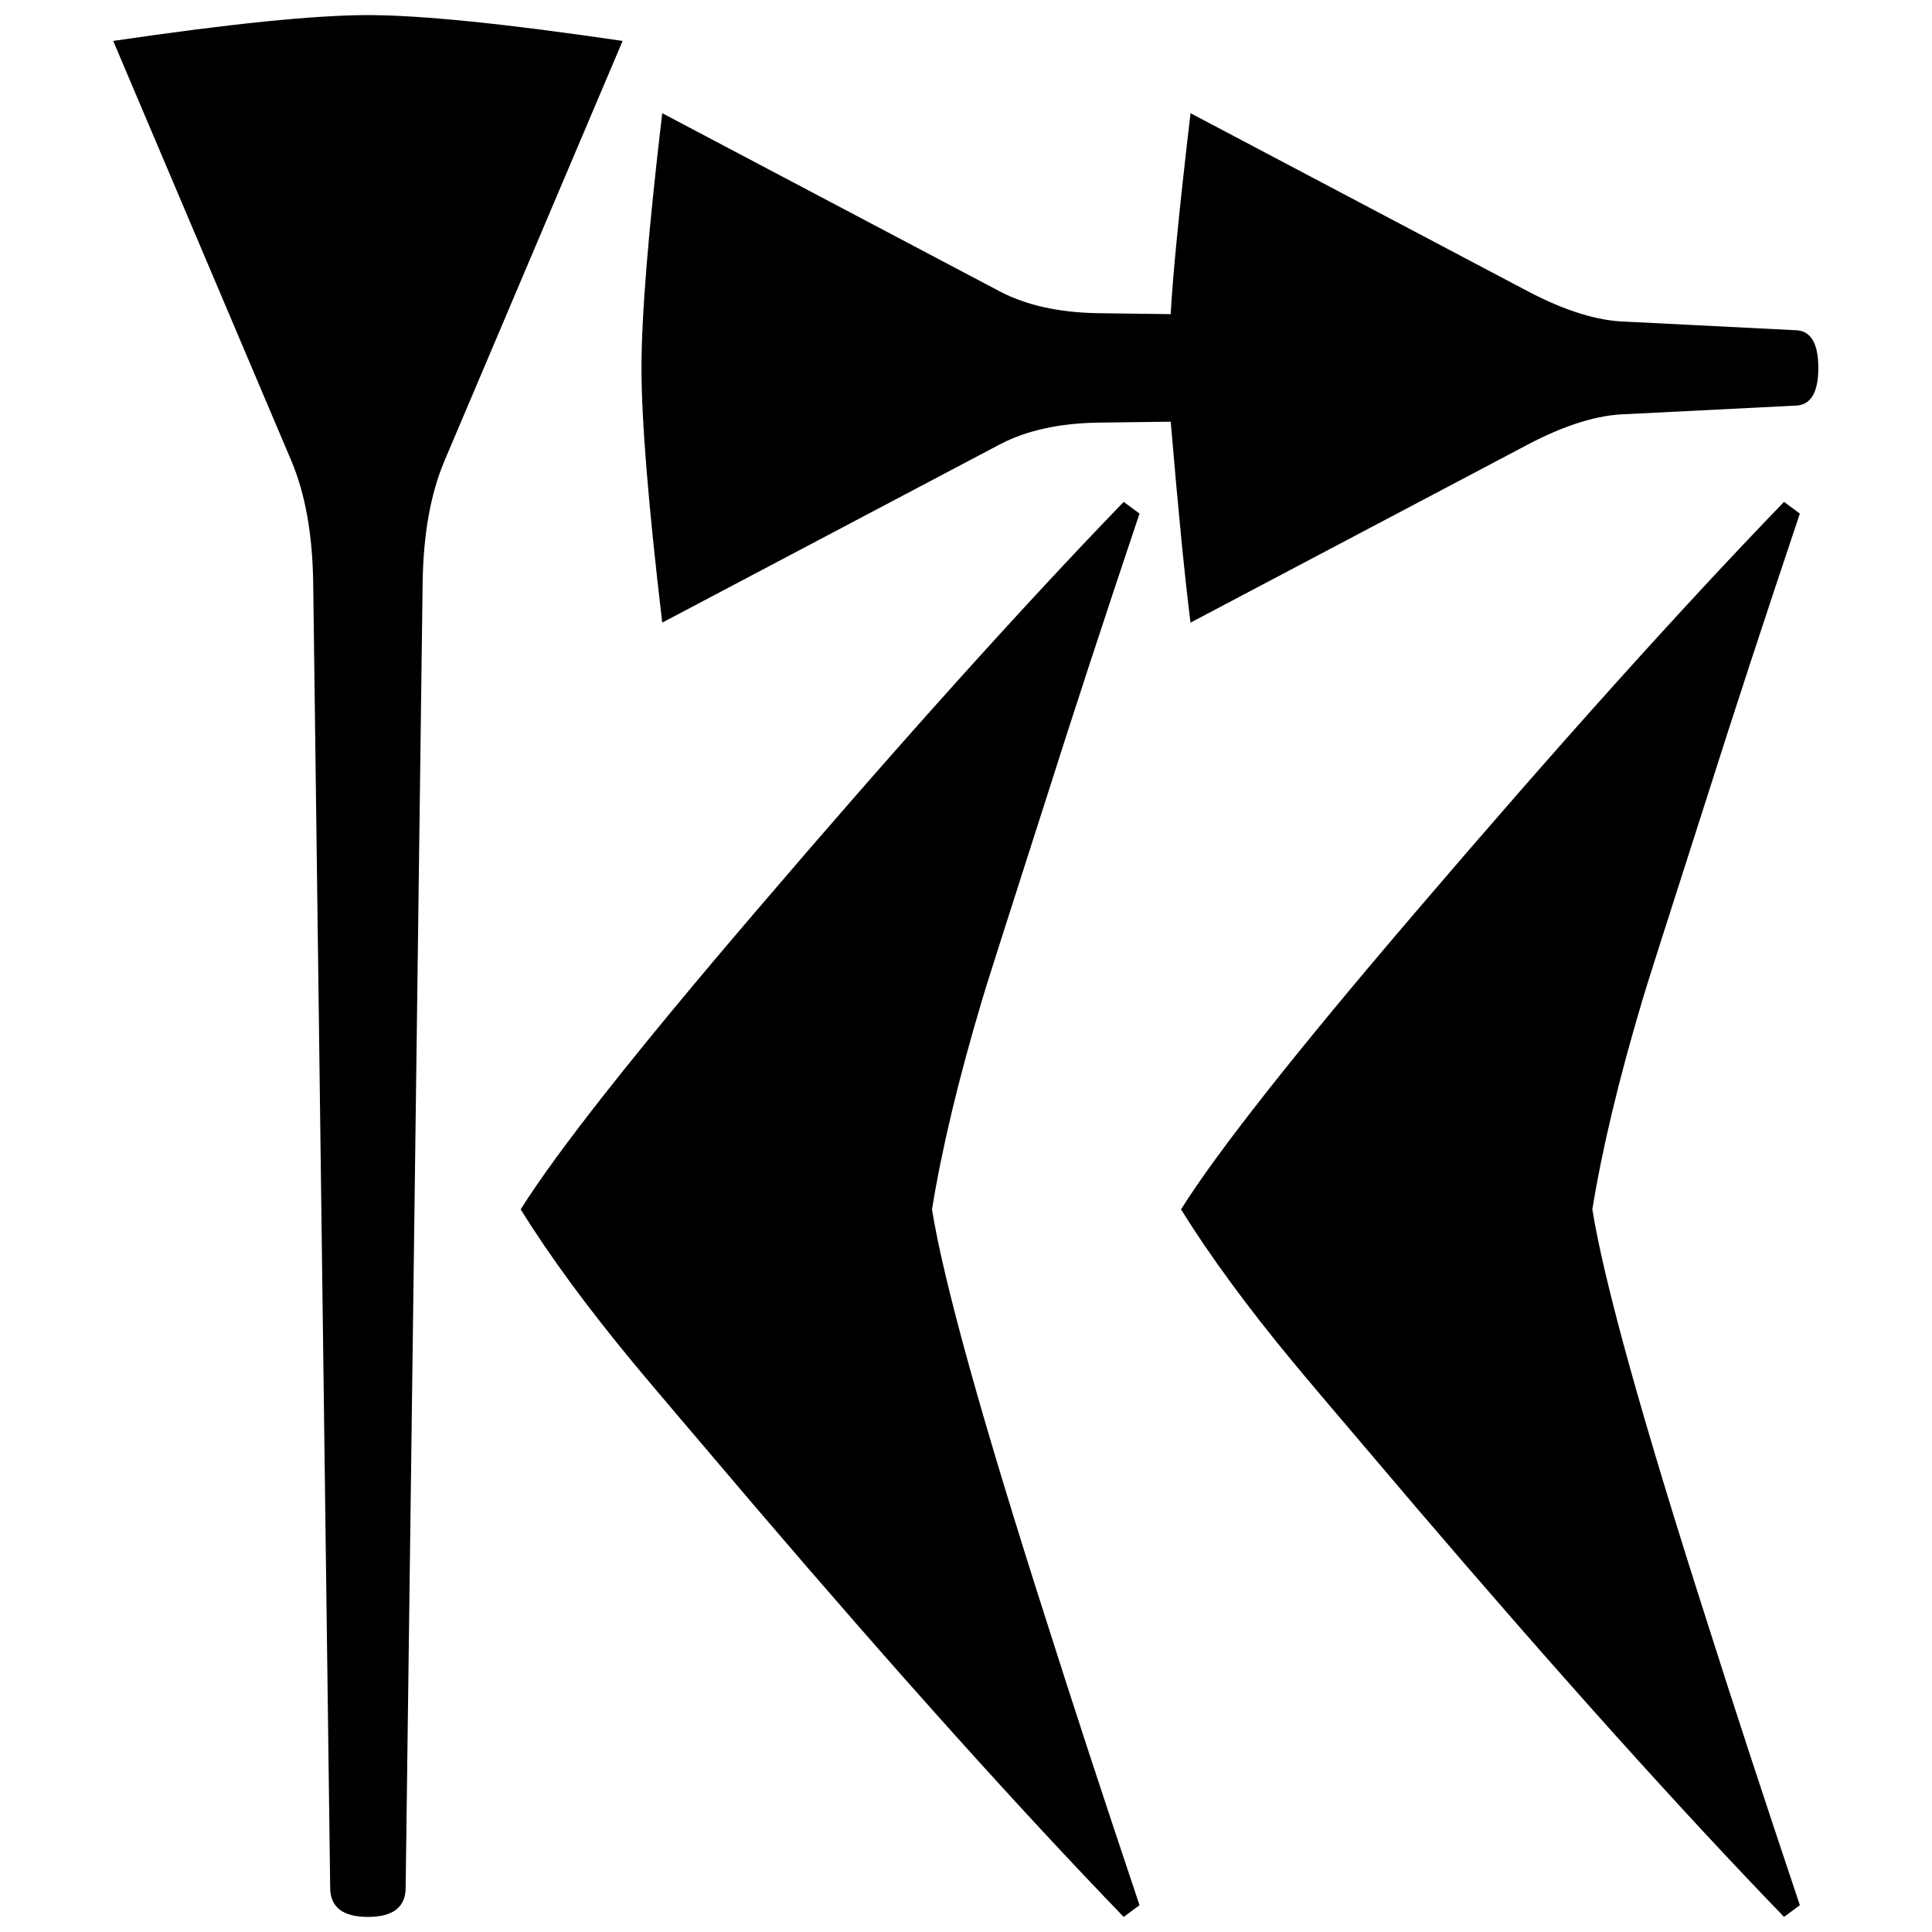 <svg xmlns="http://www.w3.org/2000/svg" viewBox="0 0 541.867 541.867" height="2048" width="2048">
   <path d="M174.624 11.477L124.62 129.351q-5.82 13.83-6.086 34.244l-4.762 365.807q0 8.232-10.583 8.232-10.584 0-10.584-8.232l-4.762-365.806q-.265-20.414-6.086-34.244L31.75 11.477q49.212-7.244 71.438-7.244 22.224 0 71.437 7.243zM504.806 534.347l-4.437 3.287c-29.058-30.084-63.51-68.437-103.357-115.058-20.358-23.908-31.754-37.357-34.19-40.345-12.877-15.54-23.405-29.885-31.583-43.035 10.266-16.337 32.19-44.13 65.773-83.379 39.846-46.62 74.299-84.974 103.357-115.059l4.437 3.287c-10.091 30.085-18.705 56.386-25.84 78.897-11.831 36.859-17.922 55.986-18.269 57.38-6.612 22.116-11.31 41.74-14.094 58.874 3.304 20.521 14.093 59.273 32.364 116.254 7.134 22.513 15.747 48.812 25.84 78.897zM319.597 534.347l-4.437 3.287c-29.058-30.084-63.51-68.437-103.357-115.058-20.358-23.908-31.754-37.357-34.19-40.345-12.877-15.54-23.405-29.885-31.583-43.035 10.266-16.337 32.19-44.13 65.773-83.379 39.846-46.62 74.299-84.974 103.357-115.059l4.437 3.287c-10.091 30.085-18.705 56.386-25.84 78.897-11.831 36.859-17.922 55.986-18.269 57.38-6.612 22.116-11.31 41.74-14.094 58.874 3.305 20.521 14.093 59.273 32.364 116.254 7.134 22.513 15.747 48.812 25.84 78.897zM509.985 103.188c0 7.055-2.205 10.583-6.615 10.583l-47.228 2.381c-7.937.177-17.11 2.999-27.517 8.467l-94.72 50.006c-1.588-12.523-3.44-31.309-5.557-56.356l-20.373.264c-10.936.177-20.108 2.205-27.517 6.086l-94.72 50.006c-3.88-32.808-5.821-56.62-5.821-71.438 0-14.817 1.94-38.629 5.82-71.437l94.72 50.006c7.41 3.88 16.582 5.91 27.518 6.086l20.373.264c.53-10.407 2.38-29.192 5.556-56.356l94.72 50.006c10.408 5.468 19.58 8.29 27.518 8.467l47.228 2.381c4.41 0 6.615 3.528 6.615 10.583z" />
</svg>